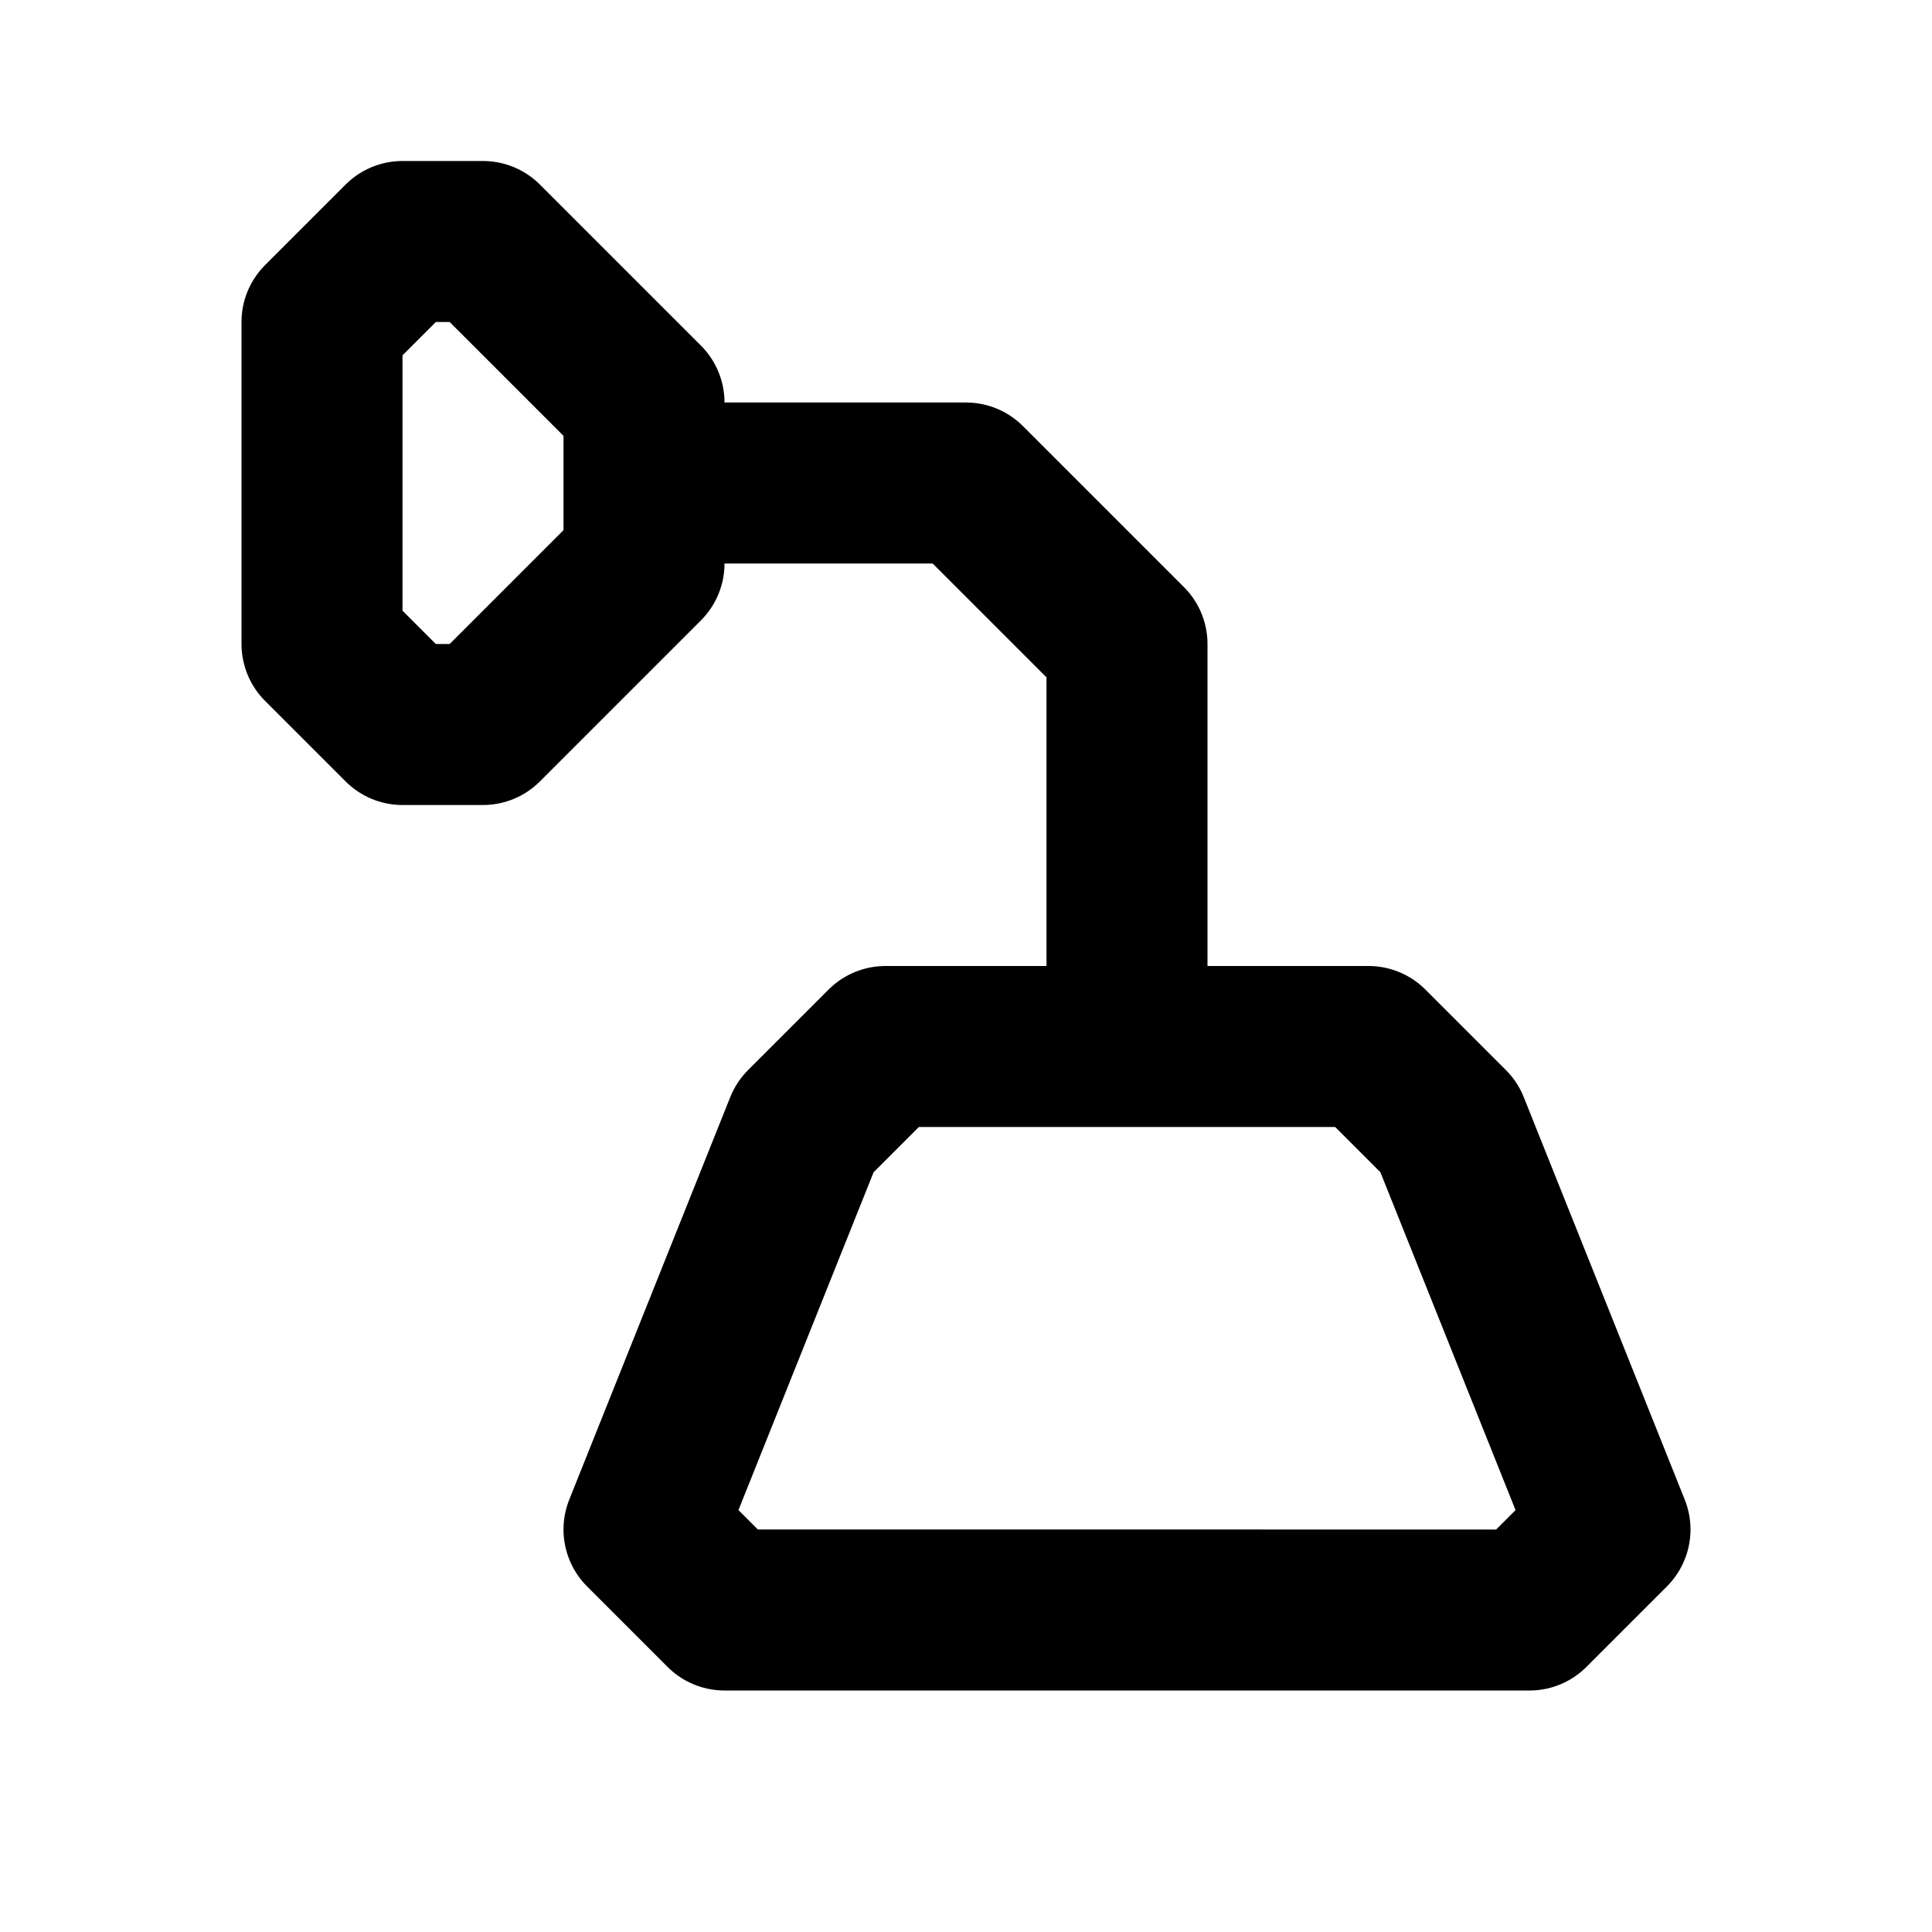 <svg xmlns="http://www.w3.org/2000/svg" width="24" height="24" fill="none" stroke="currentColor" stroke-linecap="round" stroke-linejoin="round" stroke-width="2" viewBox="0 0 24 24"><path d="m20 19-1 1H9l-1-1 2-5 1-1h6l1 1zM6 3l2 2v2L6 9H5L4 8V4l1-1zm2 3h4l2 2v5"/></svg>